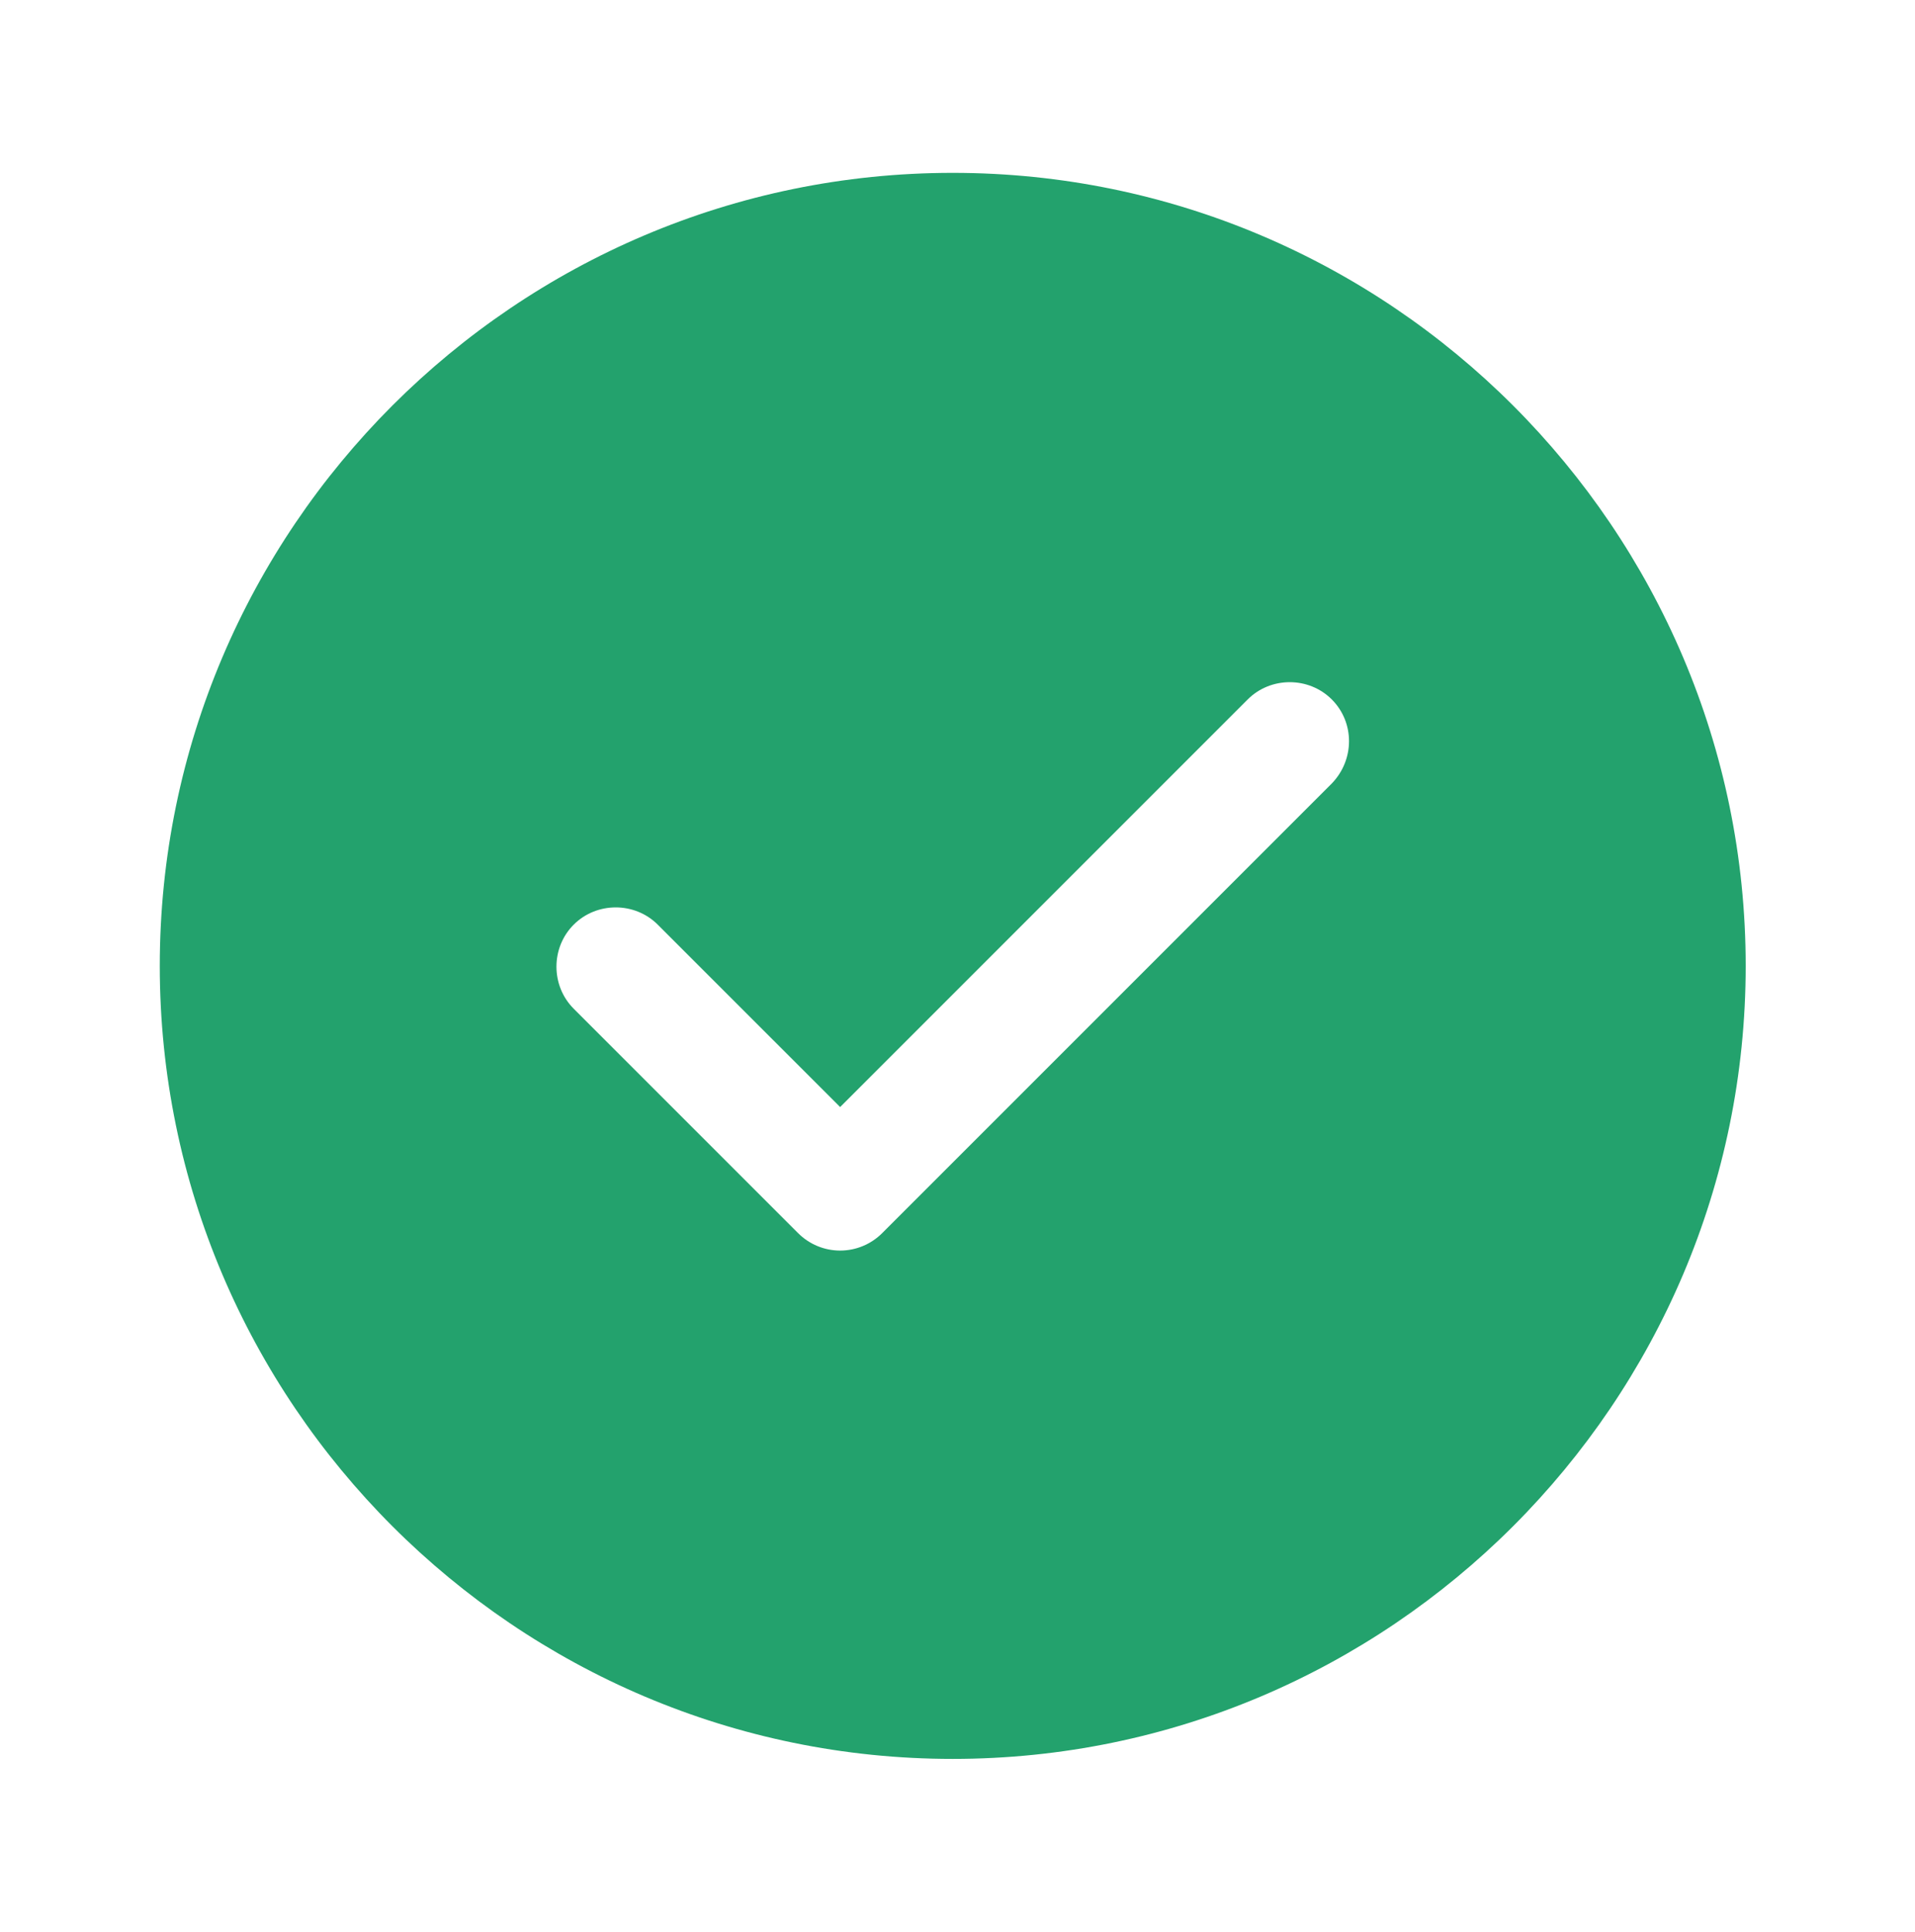 <svg width="115" height="116" viewBox="0 0 115 116" fill="none" xmlns="http://www.w3.org/2000/svg">
<path d="M57.214 10.38C30.976 10.38 9.595 31.761 9.595 57.999C9.595 84.237 30.976 105.618 57.214 105.618C83.452 105.618 104.833 84.237 104.833 57.999C104.833 31.761 83.452 10.38 57.214 10.38ZM79.976 47.047L52.976 74.047C52.309 74.714 51.404 75.094 50.452 75.094C49.499 75.094 48.595 74.714 47.928 74.047L34.452 60.571C33.071 59.19 33.071 56.904 34.452 55.523C35.833 54.142 38.118 54.142 39.499 55.523L50.452 66.475L74.928 41.999C76.309 40.618 78.595 40.618 79.976 41.999C81.357 43.38 81.357 45.618 79.976 47.047Z" fill="#23A26D"/>
</svg>

